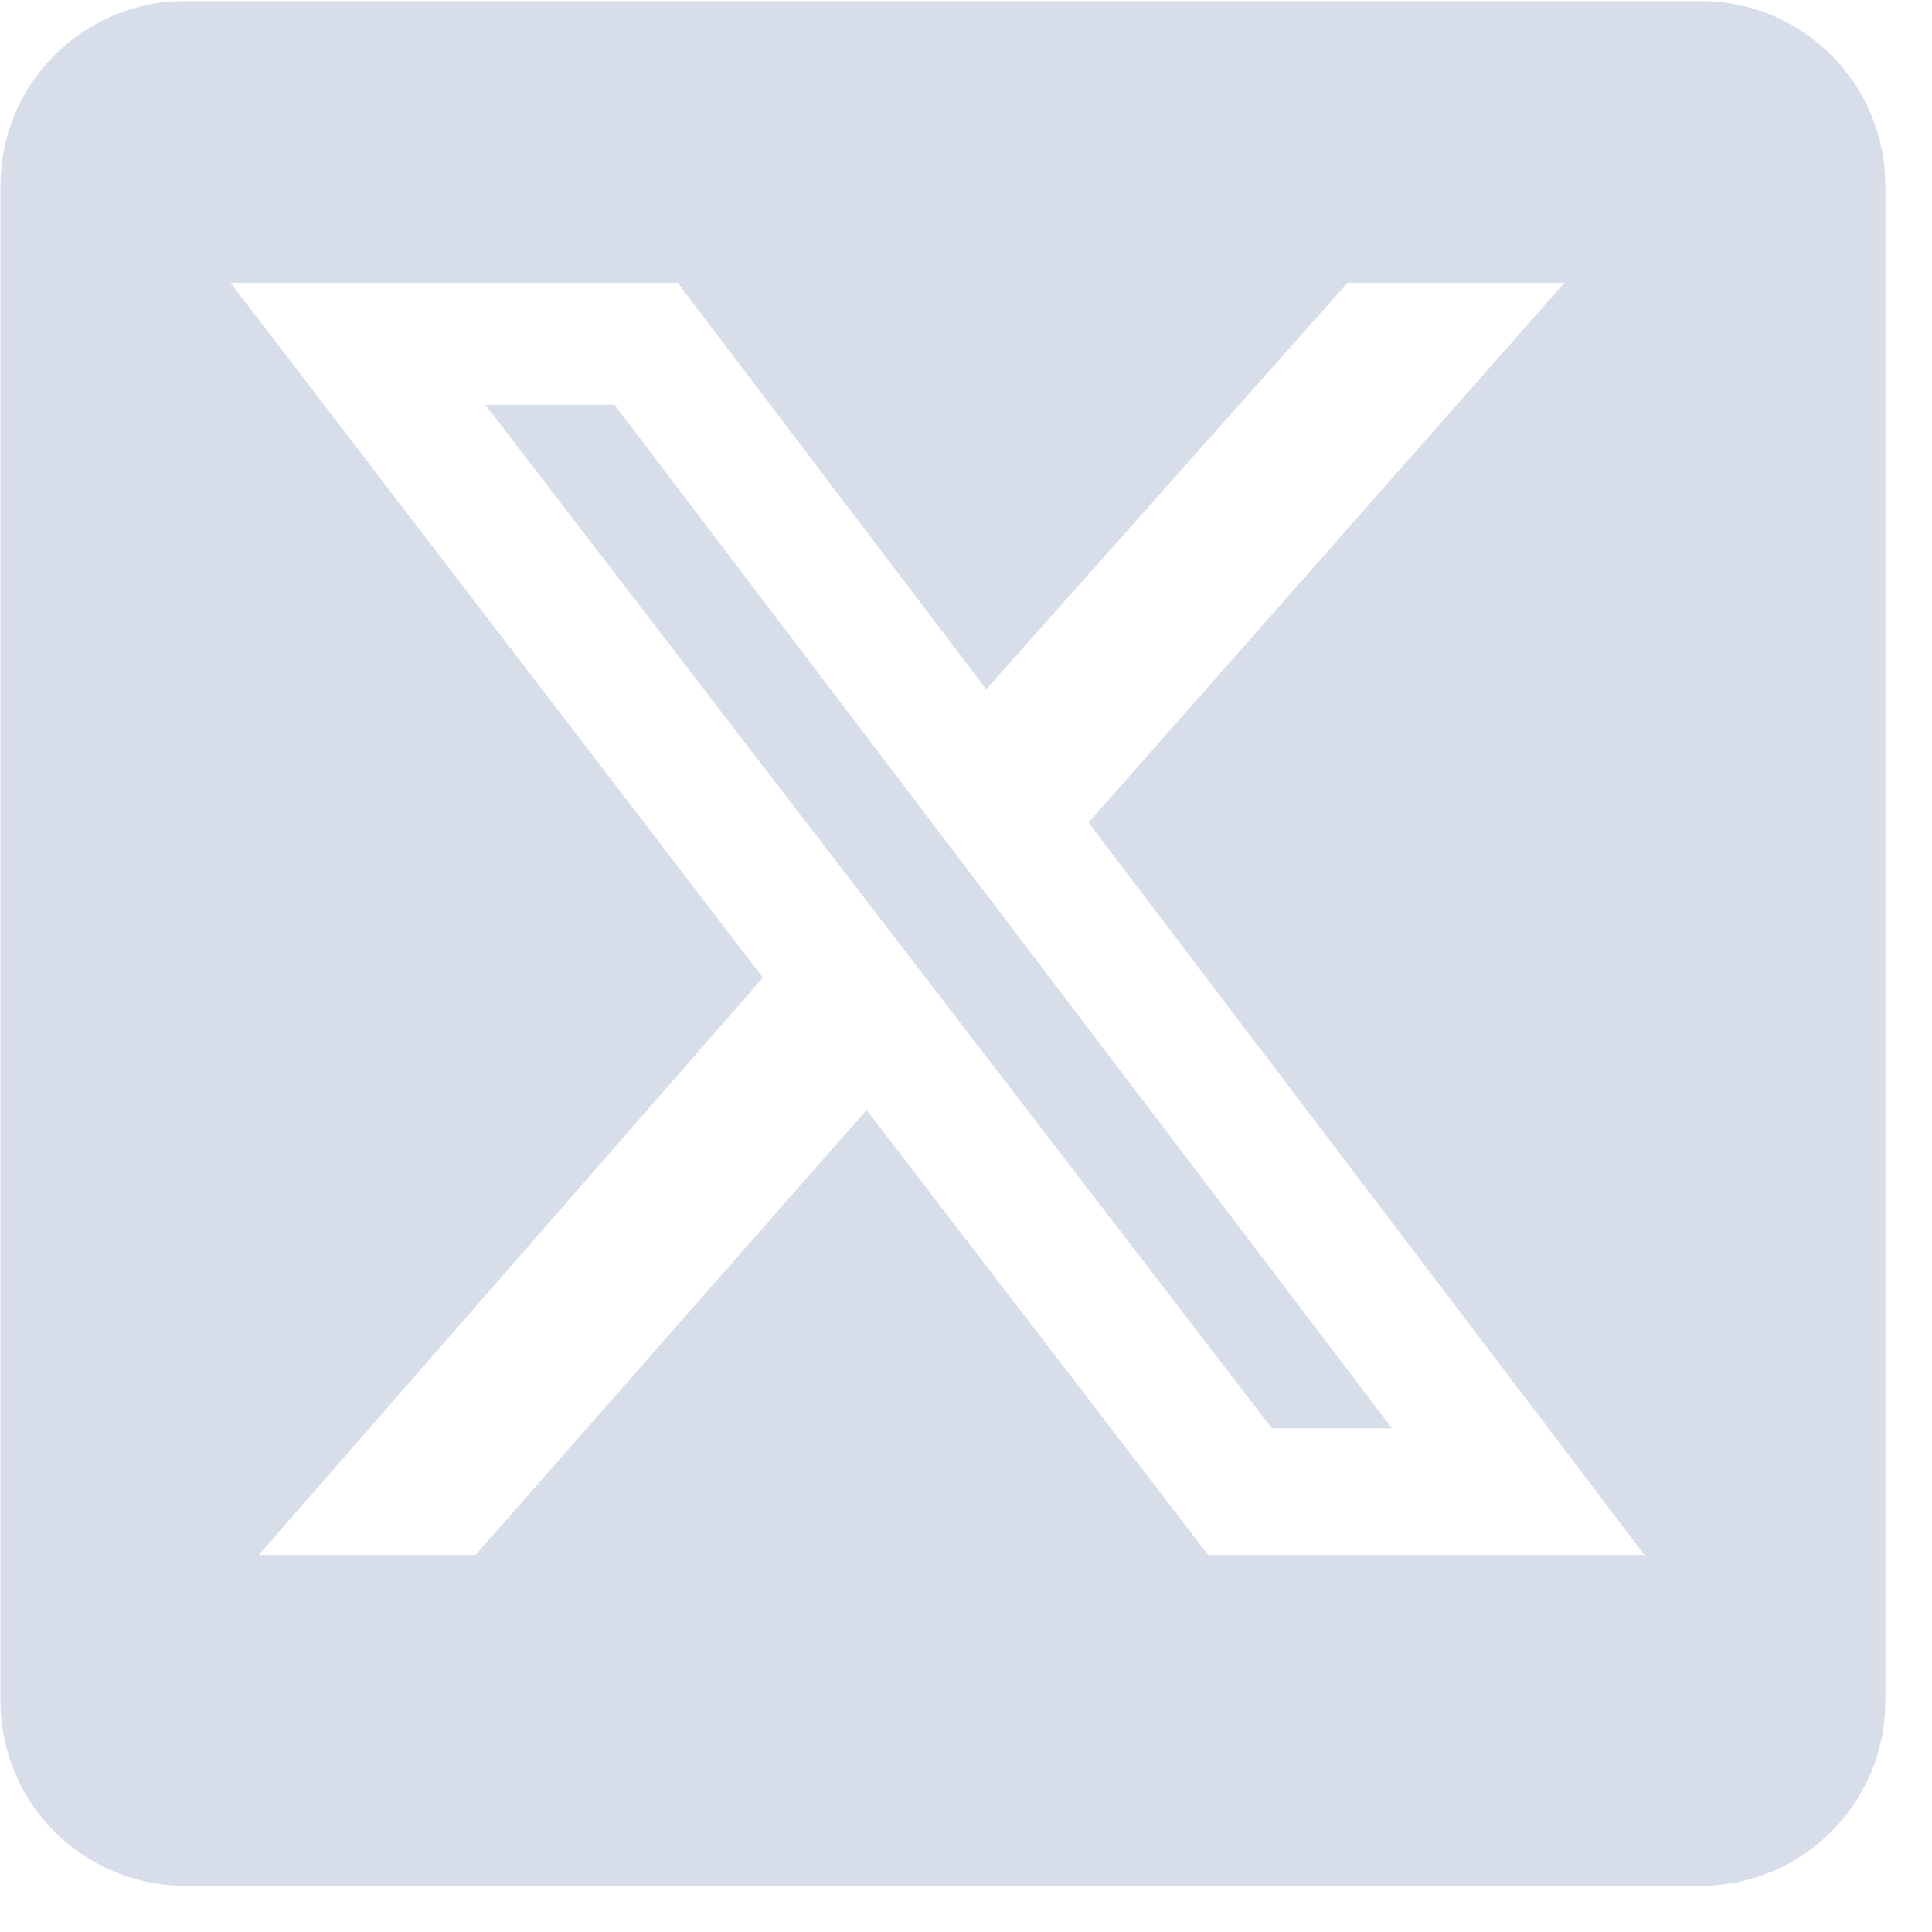 <svg width="41" height="41" viewBox="0 0 41 41" fill="none" xmlns="http://www.w3.org/2000/svg">
<path fill-rule="evenodd" clip-rule="evenodd" d="M36.091 0.021H3.93C1.769 0.021 0.016 1.77 0.01 3.931V36.11C0.016 38.272 1.769 40.02 3.93 40.02H36.091C38.252 40.02 40.005 38.272 40.01 36.11V3.931C40.005 1.77 38.251 0.021 36.091 0.021ZM33.2 6H28.6L20.93 14.628L14.38 6H4.89L16.19 20.746L5.49 33H10.09L18.39 23.555L25.64 33H34.9L23.1 17.457L33.2 6ZM29.54 30.31H26.99L10.3 8.59H13.04L29.54 30.31Z" fill="#D8DEE9"/>
</svg>
